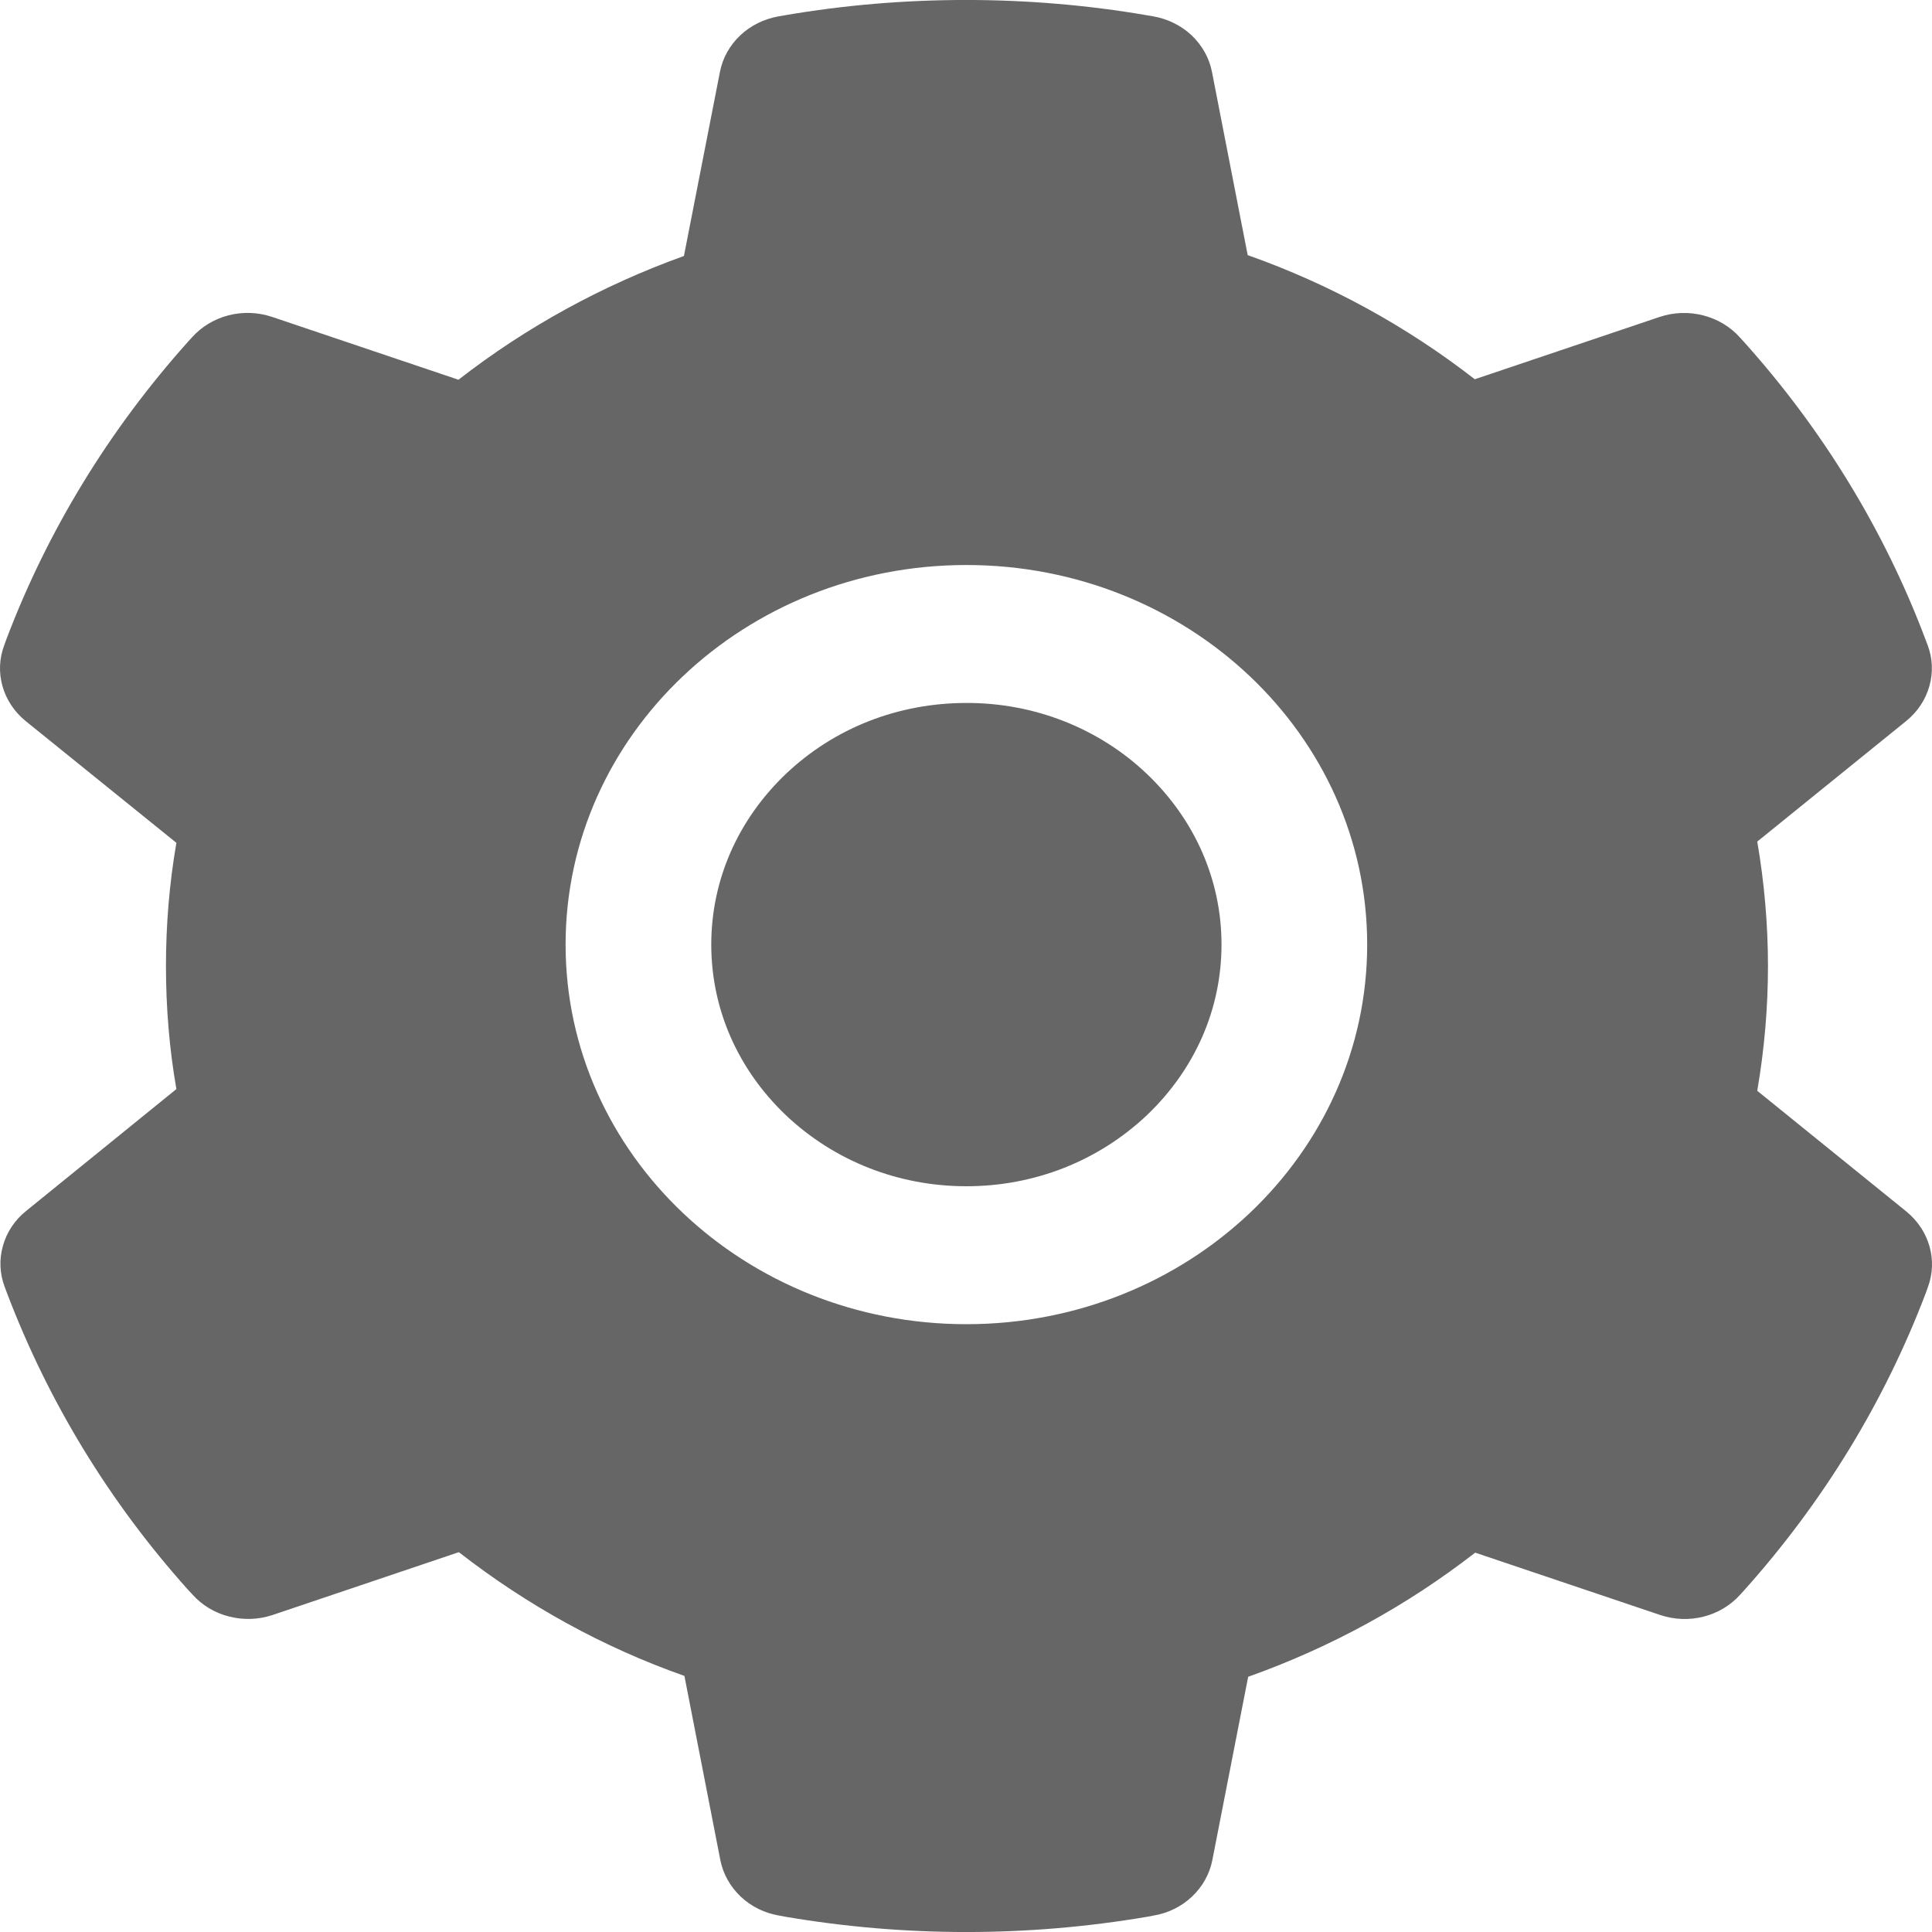 <svg width="20" height="20" viewBox="0 0 20 20" fill="none" xmlns="http://www.w3.org/2000/svg">
<path id="Vector" d="M10.004 7.277C9.298 7.277 8.637 7.536 8.137 8.01C7.639 8.484 7.363 9.11 7.363 9.778C7.363 10.447 7.639 11.072 8.137 11.546C8.637 12.018 9.298 12.28 10.004 12.28C10.71 12.28 11.37 12.018 11.871 11.546C12.369 11.072 12.645 10.447 12.645 9.778C12.645 9.11 12.369 8.484 11.871 8.01C11.626 7.777 11.335 7.592 11.015 7.466C10.694 7.34 10.351 7.276 10.004 7.277ZM19.734 12.541L18.191 11.292C18.264 10.867 18.302 10.433 18.302 10.002C18.302 9.57 18.264 9.135 18.191 8.712L19.734 7.463C19.851 7.368 19.934 7.242 19.973 7.102C20.013 6.961 20.006 6.812 19.954 6.676L19.932 6.618C19.508 5.493 18.871 4.45 18.054 3.54L18.011 3.493C17.912 3.382 17.78 3.303 17.632 3.265C17.484 3.227 17.328 3.232 17.183 3.28L15.267 3.926C14.559 3.376 13.77 2.943 12.916 2.641L12.546 0.743C12.518 0.6 12.444 0.469 12.336 0.366C12.227 0.264 12.088 0.195 11.937 0.169L11.873 0.158C10.646 -0.053 9.352 -0.053 8.125 0.158L8.062 0.169C7.911 0.195 7.771 0.264 7.663 0.366C7.554 0.469 7.481 0.6 7.453 0.743L7.08 2.65C6.234 2.954 5.445 3.387 4.746 3.931L2.815 3.28C2.671 3.232 2.514 3.226 2.366 3.264C2.218 3.302 2.086 3.382 1.987 3.493L1.944 3.54C1.129 4.451 0.492 5.493 0.066 6.618L0.045 6.676C-0.062 6.955 0.026 7.268 0.264 7.463L1.826 8.725C1.753 9.146 1.718 9.575 1.718 10C1.718 10.429 1.753 10.858 1.826 11.274L0.269 12.537C0.152 12.631 0.069 12.757 0.03 12.898C-0.01 13.038 -0.003 13.187 0.049 13.323L0.071 13.382C0.498 14.506 1.128 15.545 1.949 16.46L1.992 16.506C2.091 16.617 2.223 16.697 2.371 16.734C2.519 16.772 2.675 16.767 2.82 16.719L4.75 16.068C5.454 16.616 6.237 17.05 7.085 17.349L7.457 19.256C7.485 19.399 7.559 19.53 7.667 19.633C7.776 19.736 7.915 19.805 8.066 19.83L8.13 19.842C9.369 20.053 10.638 20.053 11.878 19.842L11.941 19.83C12.092 19.805 12.232 19.736 12.34 19.633C12.449 19.53 12.522 19.399 12.55 19.256L12.921 17.358C13.775 17.054 14.563 16.623 15.271 16.073L17.188 16.719C17.332 16.767 17.489 16.773 17.637 16.735C17.785 16.697 17.917 16.617 18.016 16.506L18.058 16.46C18.88 15.541 19.51 14.506 19.937 13.382L19.958 13.323C20.06 13.046 19.973 12.736 19.734 12.541ZM10.004 13.708C7.712 13.708 5.855 11.949 5.855 9.778C5.855 7.608 7.712 5.849 10.004 5.849C12.295 5.849 14.153 7.608 14.153 9.778C14.153 11.949 12.295 13.708 10.004 13.708Z" fill="#666666"/>
</svg>
